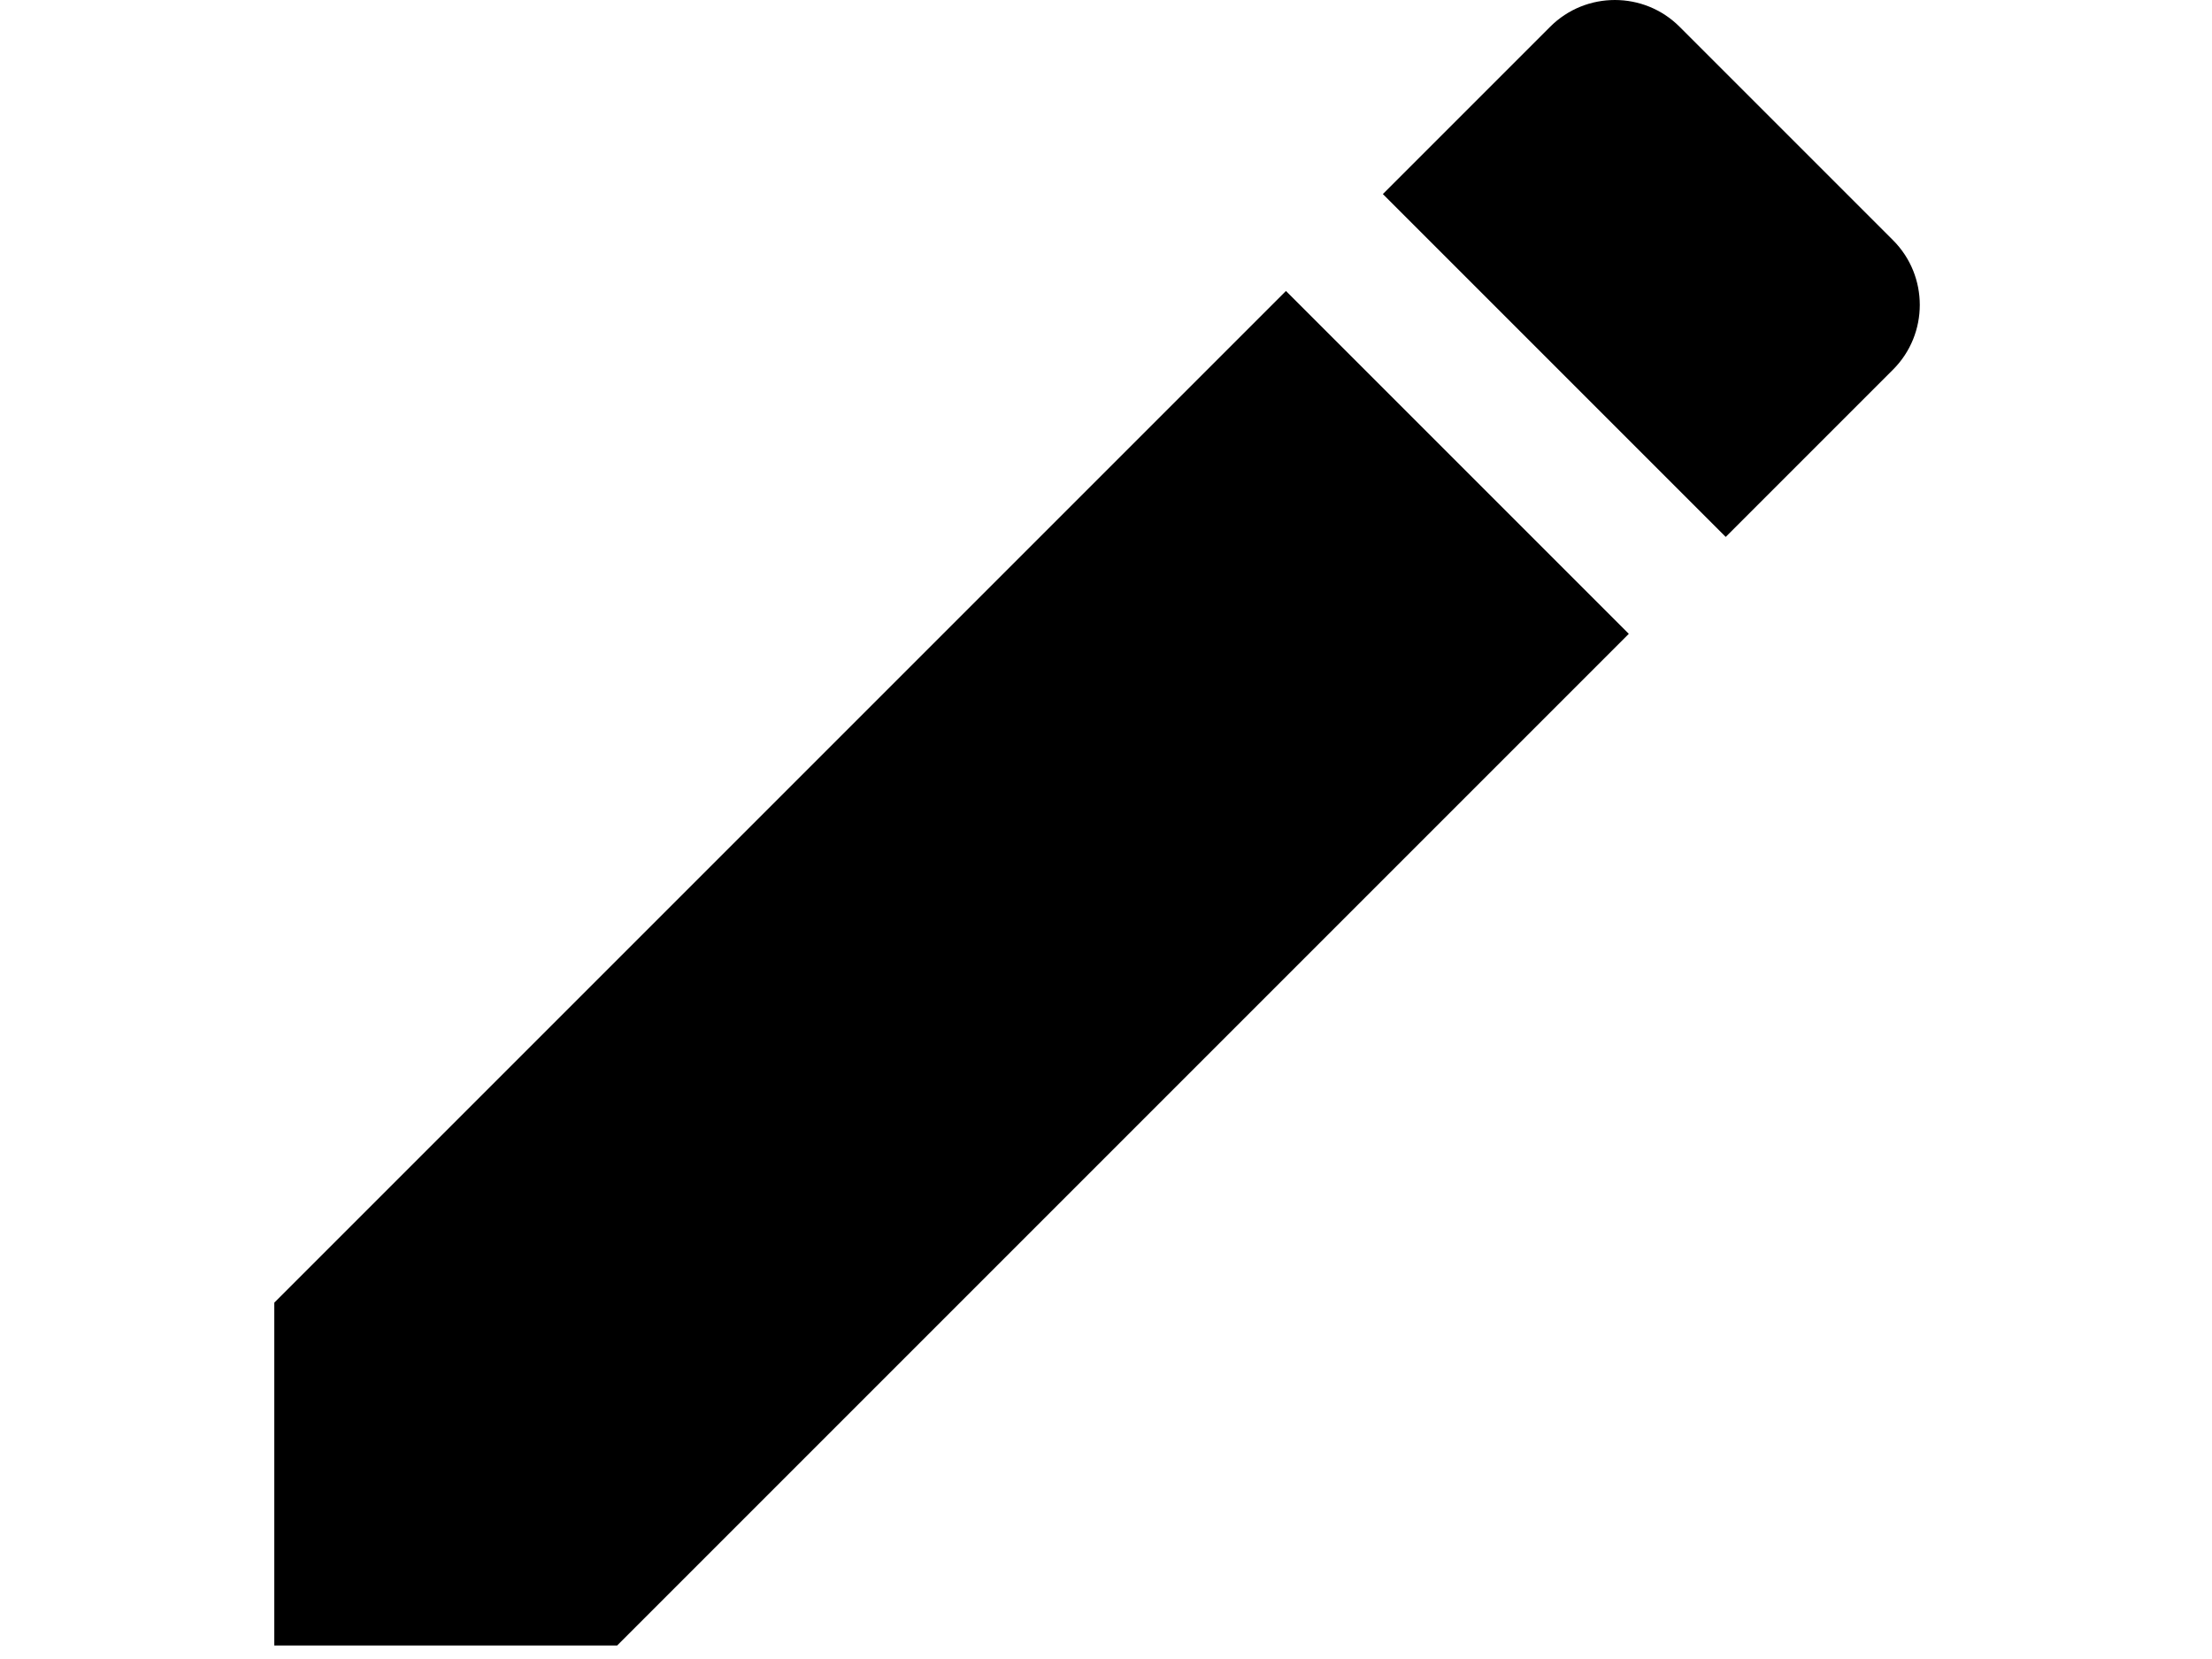 <?xml version="1.0" standalone="no"?>
<!DOCTYPE svg PUBLIC "-//W3C//DTD SVG 1.0//EN" "http://www.w3.org/TR/2001/REC-SVG-20010904/DTD/svg10.dtd">
<svg xmlns="http://www.w3.org/2000/svg" xmlns:xlink="http://www.w3.org/1999/xlink" id="body_1" width="64" height="48">

<g transform="matrix(0.062 0 0 0.062 0 0)">
	<g transform="matrix(2 0 0 2 128 0)">
	</g>
    <path transform="matrix(2 0 0 2 128 0)"  d="M0 303.947L0 383.947L80 383.947L316.053 147.893L236.053 67.893L0 303.947" stroke="none" fill="#000000" fill-rule="nonzero" />
	<g transform="matrix(2 0 0 2 128 0)">
	</g>
    <path transform="matrix(2 0 0 2 128 0)"  d="M377.707 56.053L327.893 6.24C 319.573 -2.08 306.026 -2.08 297.706 6.24L297.706 6.24L258.666 45.28L338.666 125.28L377.706 86.24C 386.027 77.92 386.027 64.373 377.707 56.053z" stroke="none" fill="#000000" fill-rule="nonzero" />
</g>
</svg>
